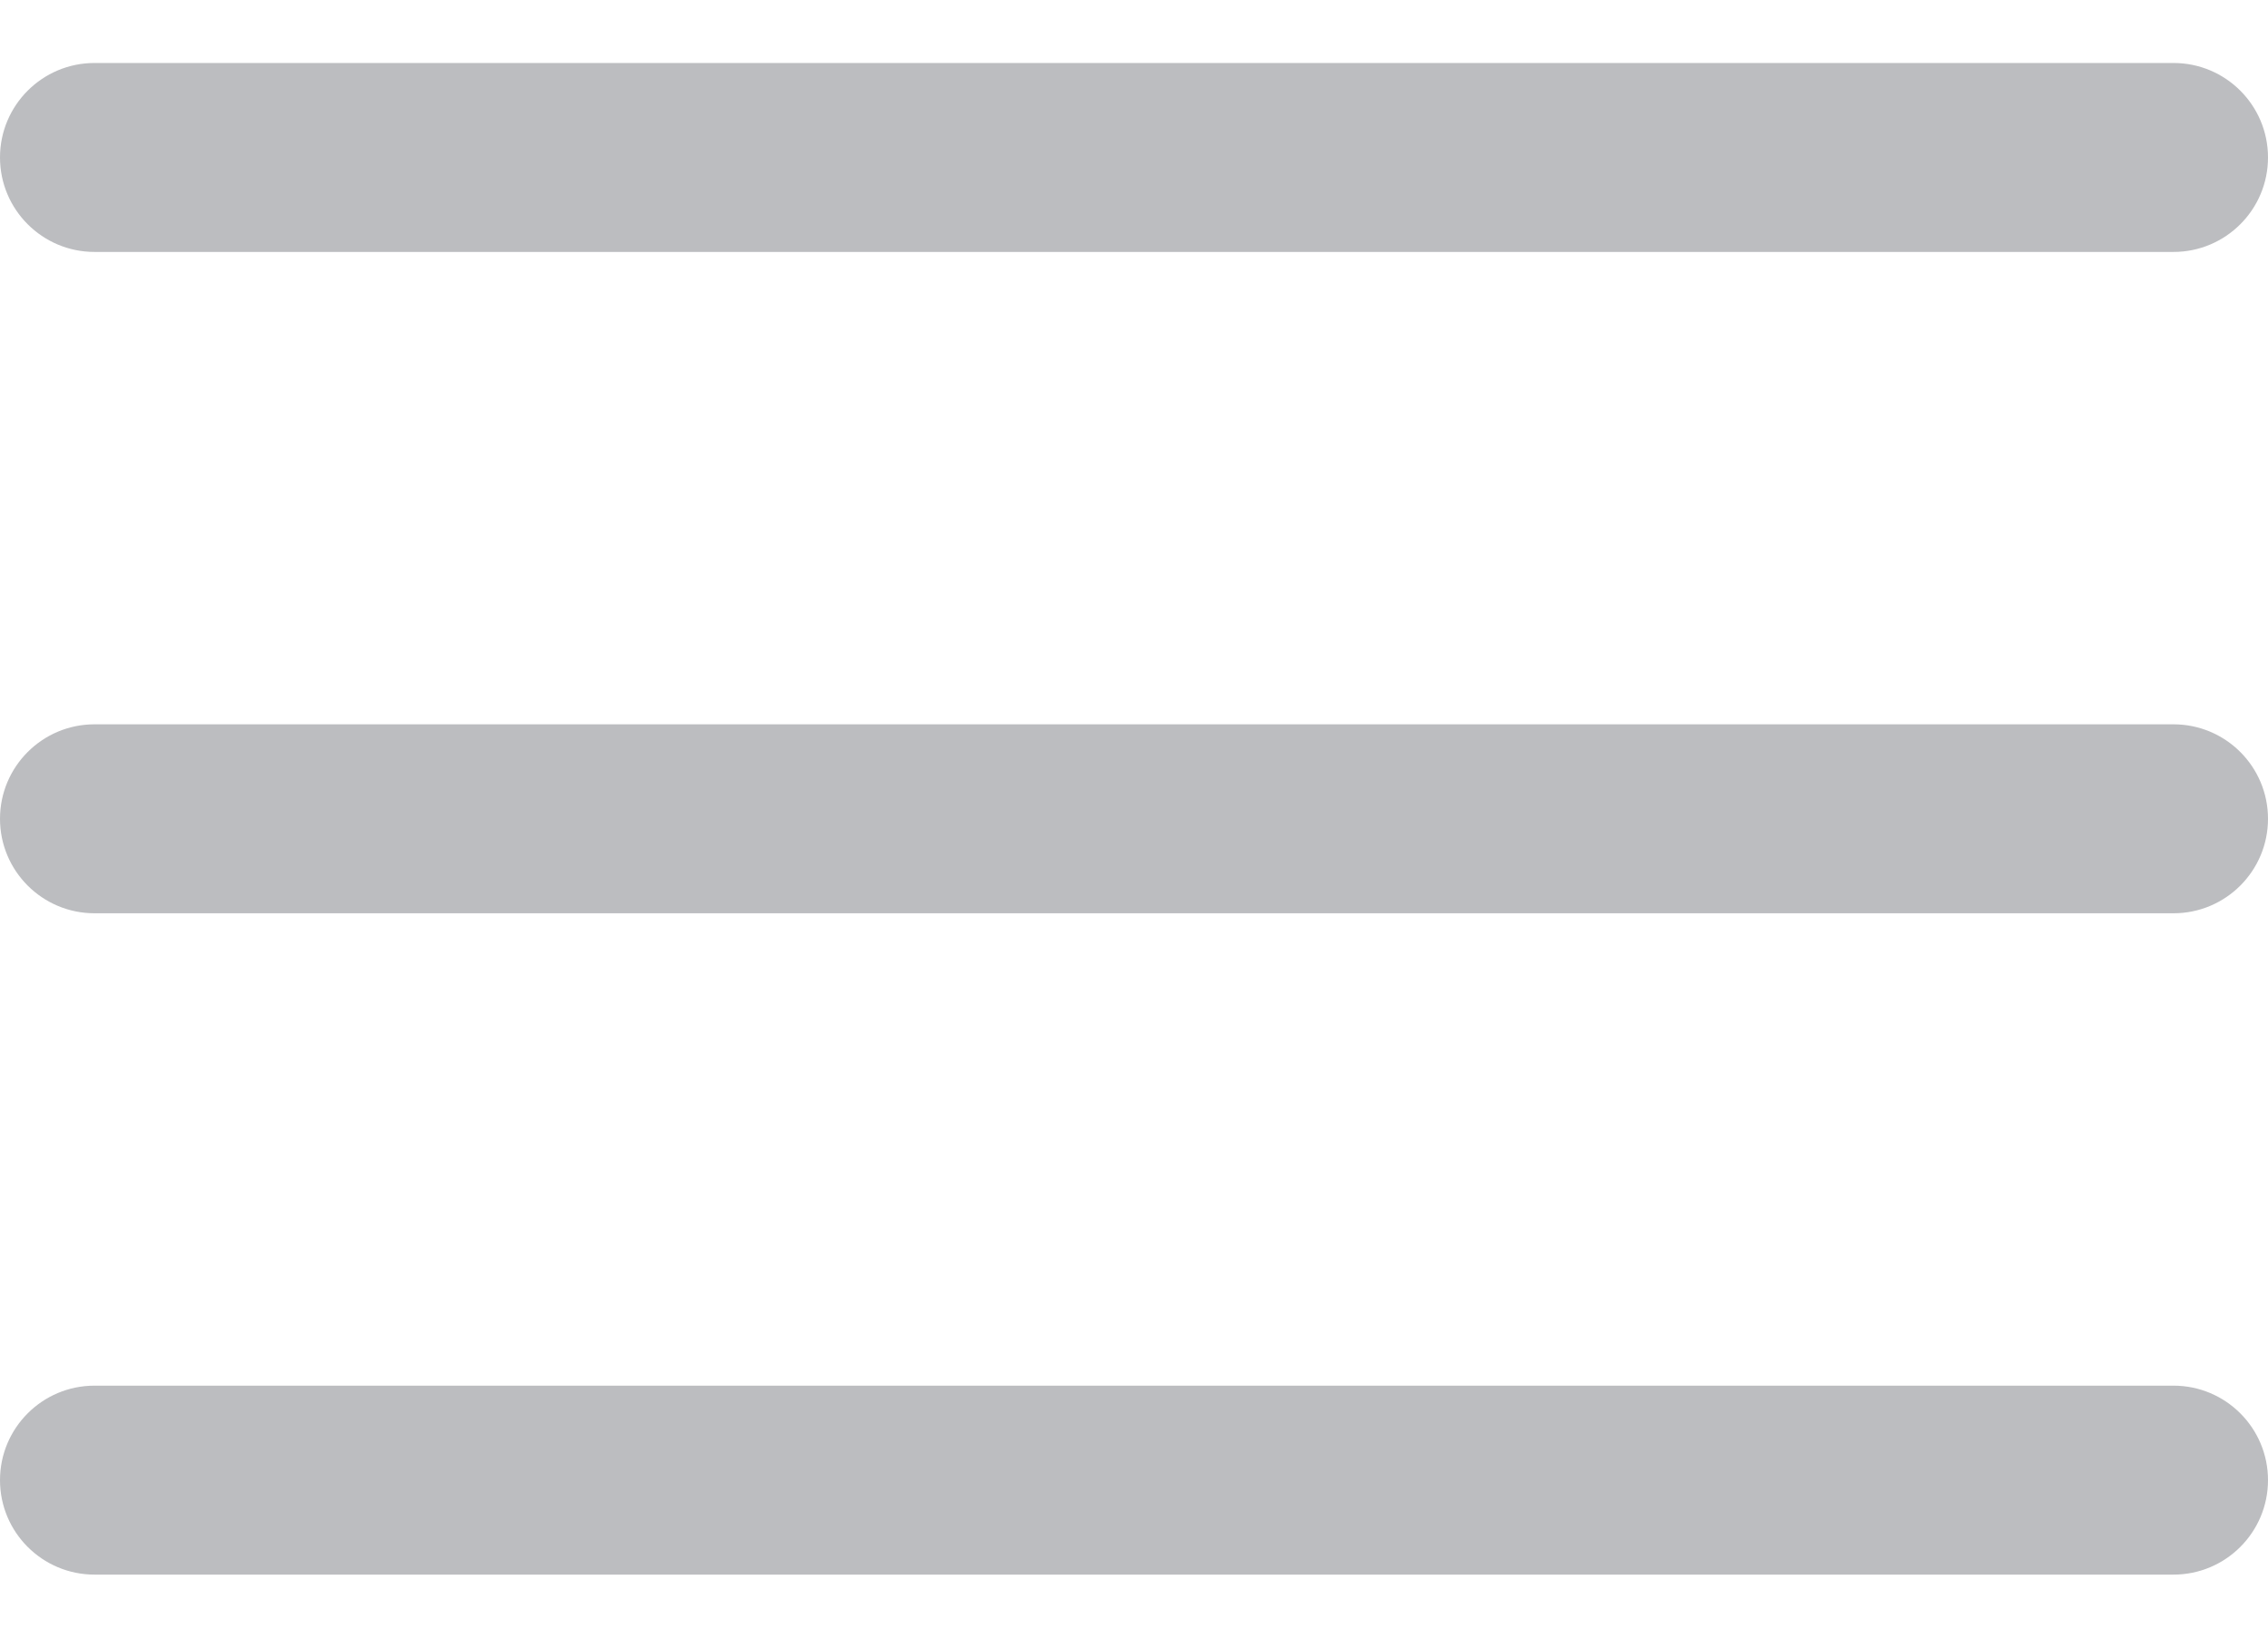 <svg width="18" height="13" viewBox="0 0 18 13" fill="none" xmlns="http://www.w3.org/2000/svg">
<path d="M0.75 12.5C0.336 12.5 0 12.164 0 11.75C0 11.336 0.336 11 0.75 11H17.25C17.664 11 18 11.336 18 11.75C18 12.164 17.664 12.5 17.25 12.5H0.75ZM0.75 7.25C0.336 7.25 0 6.914 0 6.5C0 6.086 0.336 5.75 0.75 5.75H17.25C17.664 5.75 18 6.086 18 6.5C18 6.914 17.664 7.25 17.25 7.25H0.75ZM0.75 2C0.336 2 0 1.664 0 1.25C0 0.836 0.336 0.5 0.75 0.5H17.25C17.664 0.5 18 0.836 18 1.25C18 1.664 17.664 2 17.25 2H0.75Z" fill="#BCBDC0"/>
</svg>
